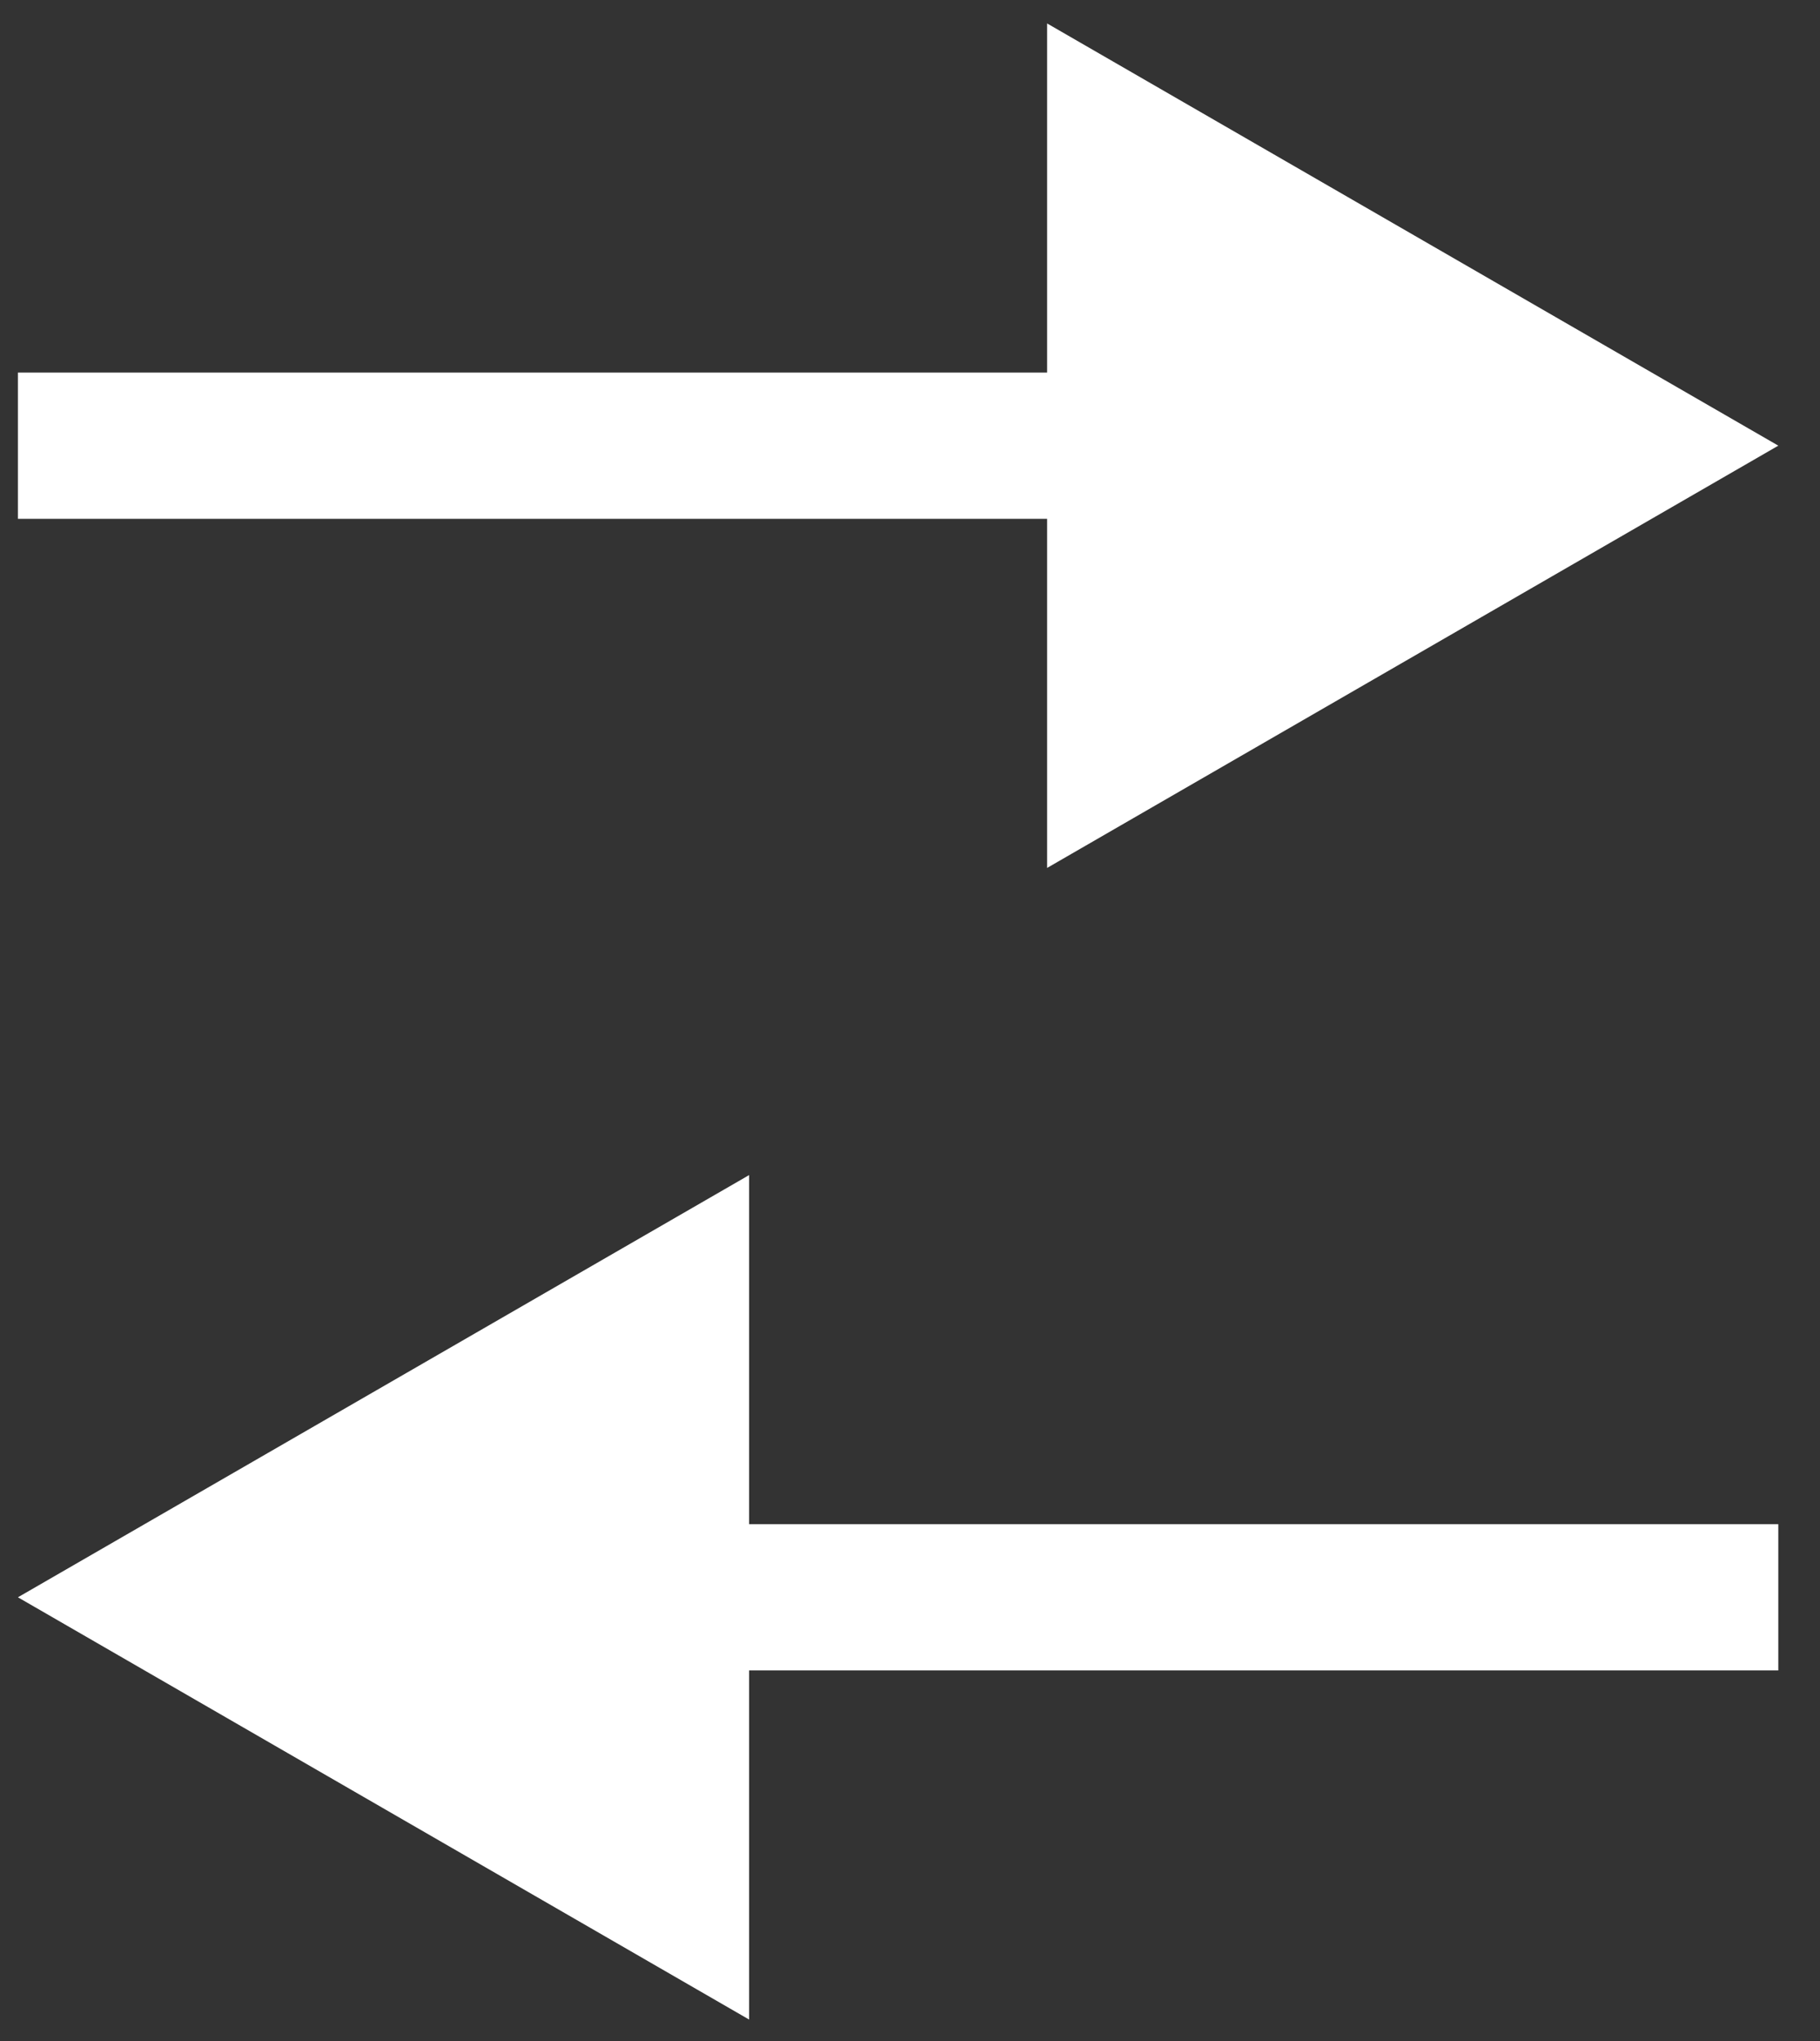 <svg width="33" height="37" viewBox="0 0 33 37" fill="none" xmlns="http://www.w3.org/2000/svg">
<rect x="0" y="0" width="33" height="37" fill="#333333" stroke="none"/>
<path d="M32.244 8.079L18.986 0.425L18.986 15.734L32.244 8.079ZM0.325 9.405L20.311 9.405L20.311 6.754L0.325 6.754L0.325 9.405Z" fill="white"/>
<path d="M0.325 28.956L13.583 21.302L13.583 36.611L0.325 28.956ZM32.244 30.282L12.257 30.282L12.257 27.631L32.244 27.631L32.244 30.282Z" fill="white"/>
</svg>
